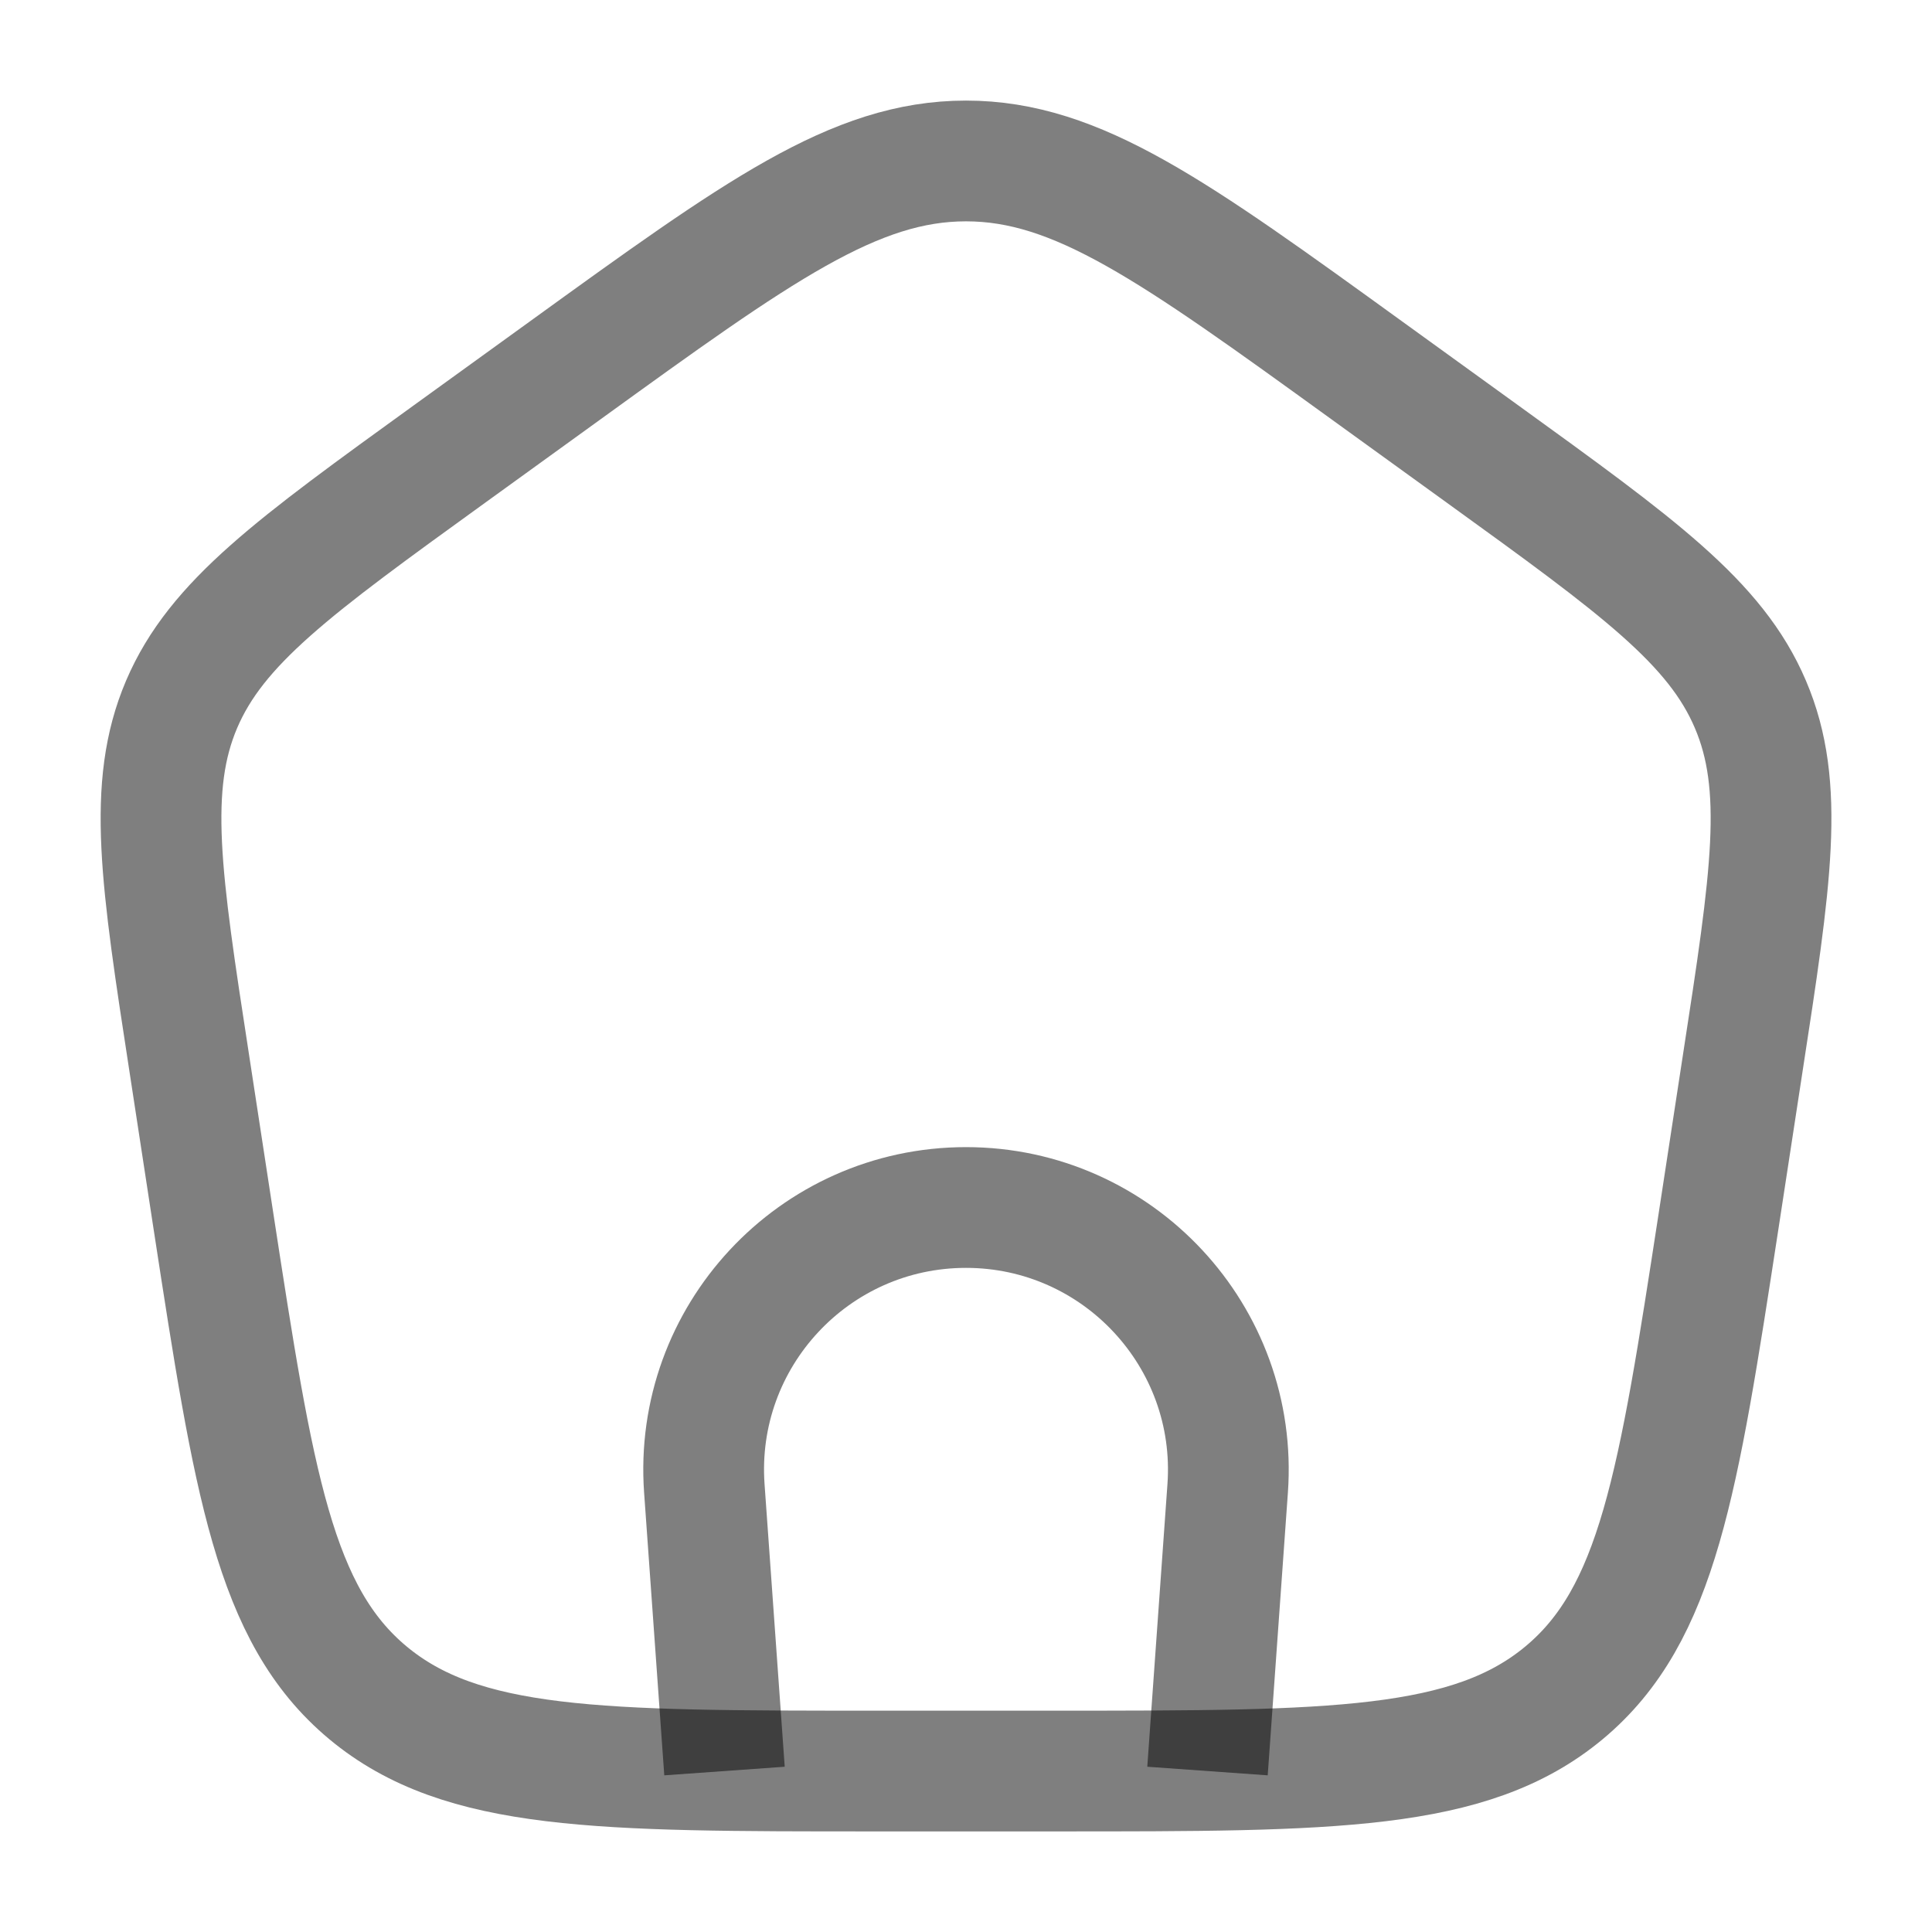 <svg width="16" height="16" viewBox="0 0 16 16" fill="none" xmlns="http://www.w3.org/2000/svg">
<g clip-path="url(#clip0_110_12)">
<path d="M6 14.667L5.833 12.327C5.743 11.07 6.739 10 8 10C9.26 10 10.257 11.07 10.167 12.327L10 14.667" stroke="black" stroke-opacity="0.502"/>
<path d="M1.568 8.809C1.332 7.277 1.215 6.512 1.504 5.833C1.794 5.154 2.436 4.69 3.721 3.761L4.681 3.067C6.279 1.911 7.078 1.333 8 1.333C8.922 1.333 9.721 1.911 11.319 3.067L12.279 3.761C13.564 4.69 14.207 5.154 14.496 5.833C14.786 6.512 14.668 7.277 14.432 8.809L14.232 10.115C13.898 12.286 13.731 13.371 12.953 14.019C12.174 14.667 11.036 14.667 8.759 14.667H7.241C4.964 14.667 3.826 14.667 3.047 14.019C2.269 13.371 2.102 12.286 1.768 10.115L1.568 8.809Z" stroke="black" stroke-opacity="0.502" stroke-linejoin="round"/>
</g>
<defs>
<clipPath id="clip0_110_12">
<rect width="16" height="16" fill="white"/>
</clipPath>
</defs>
</svg>
